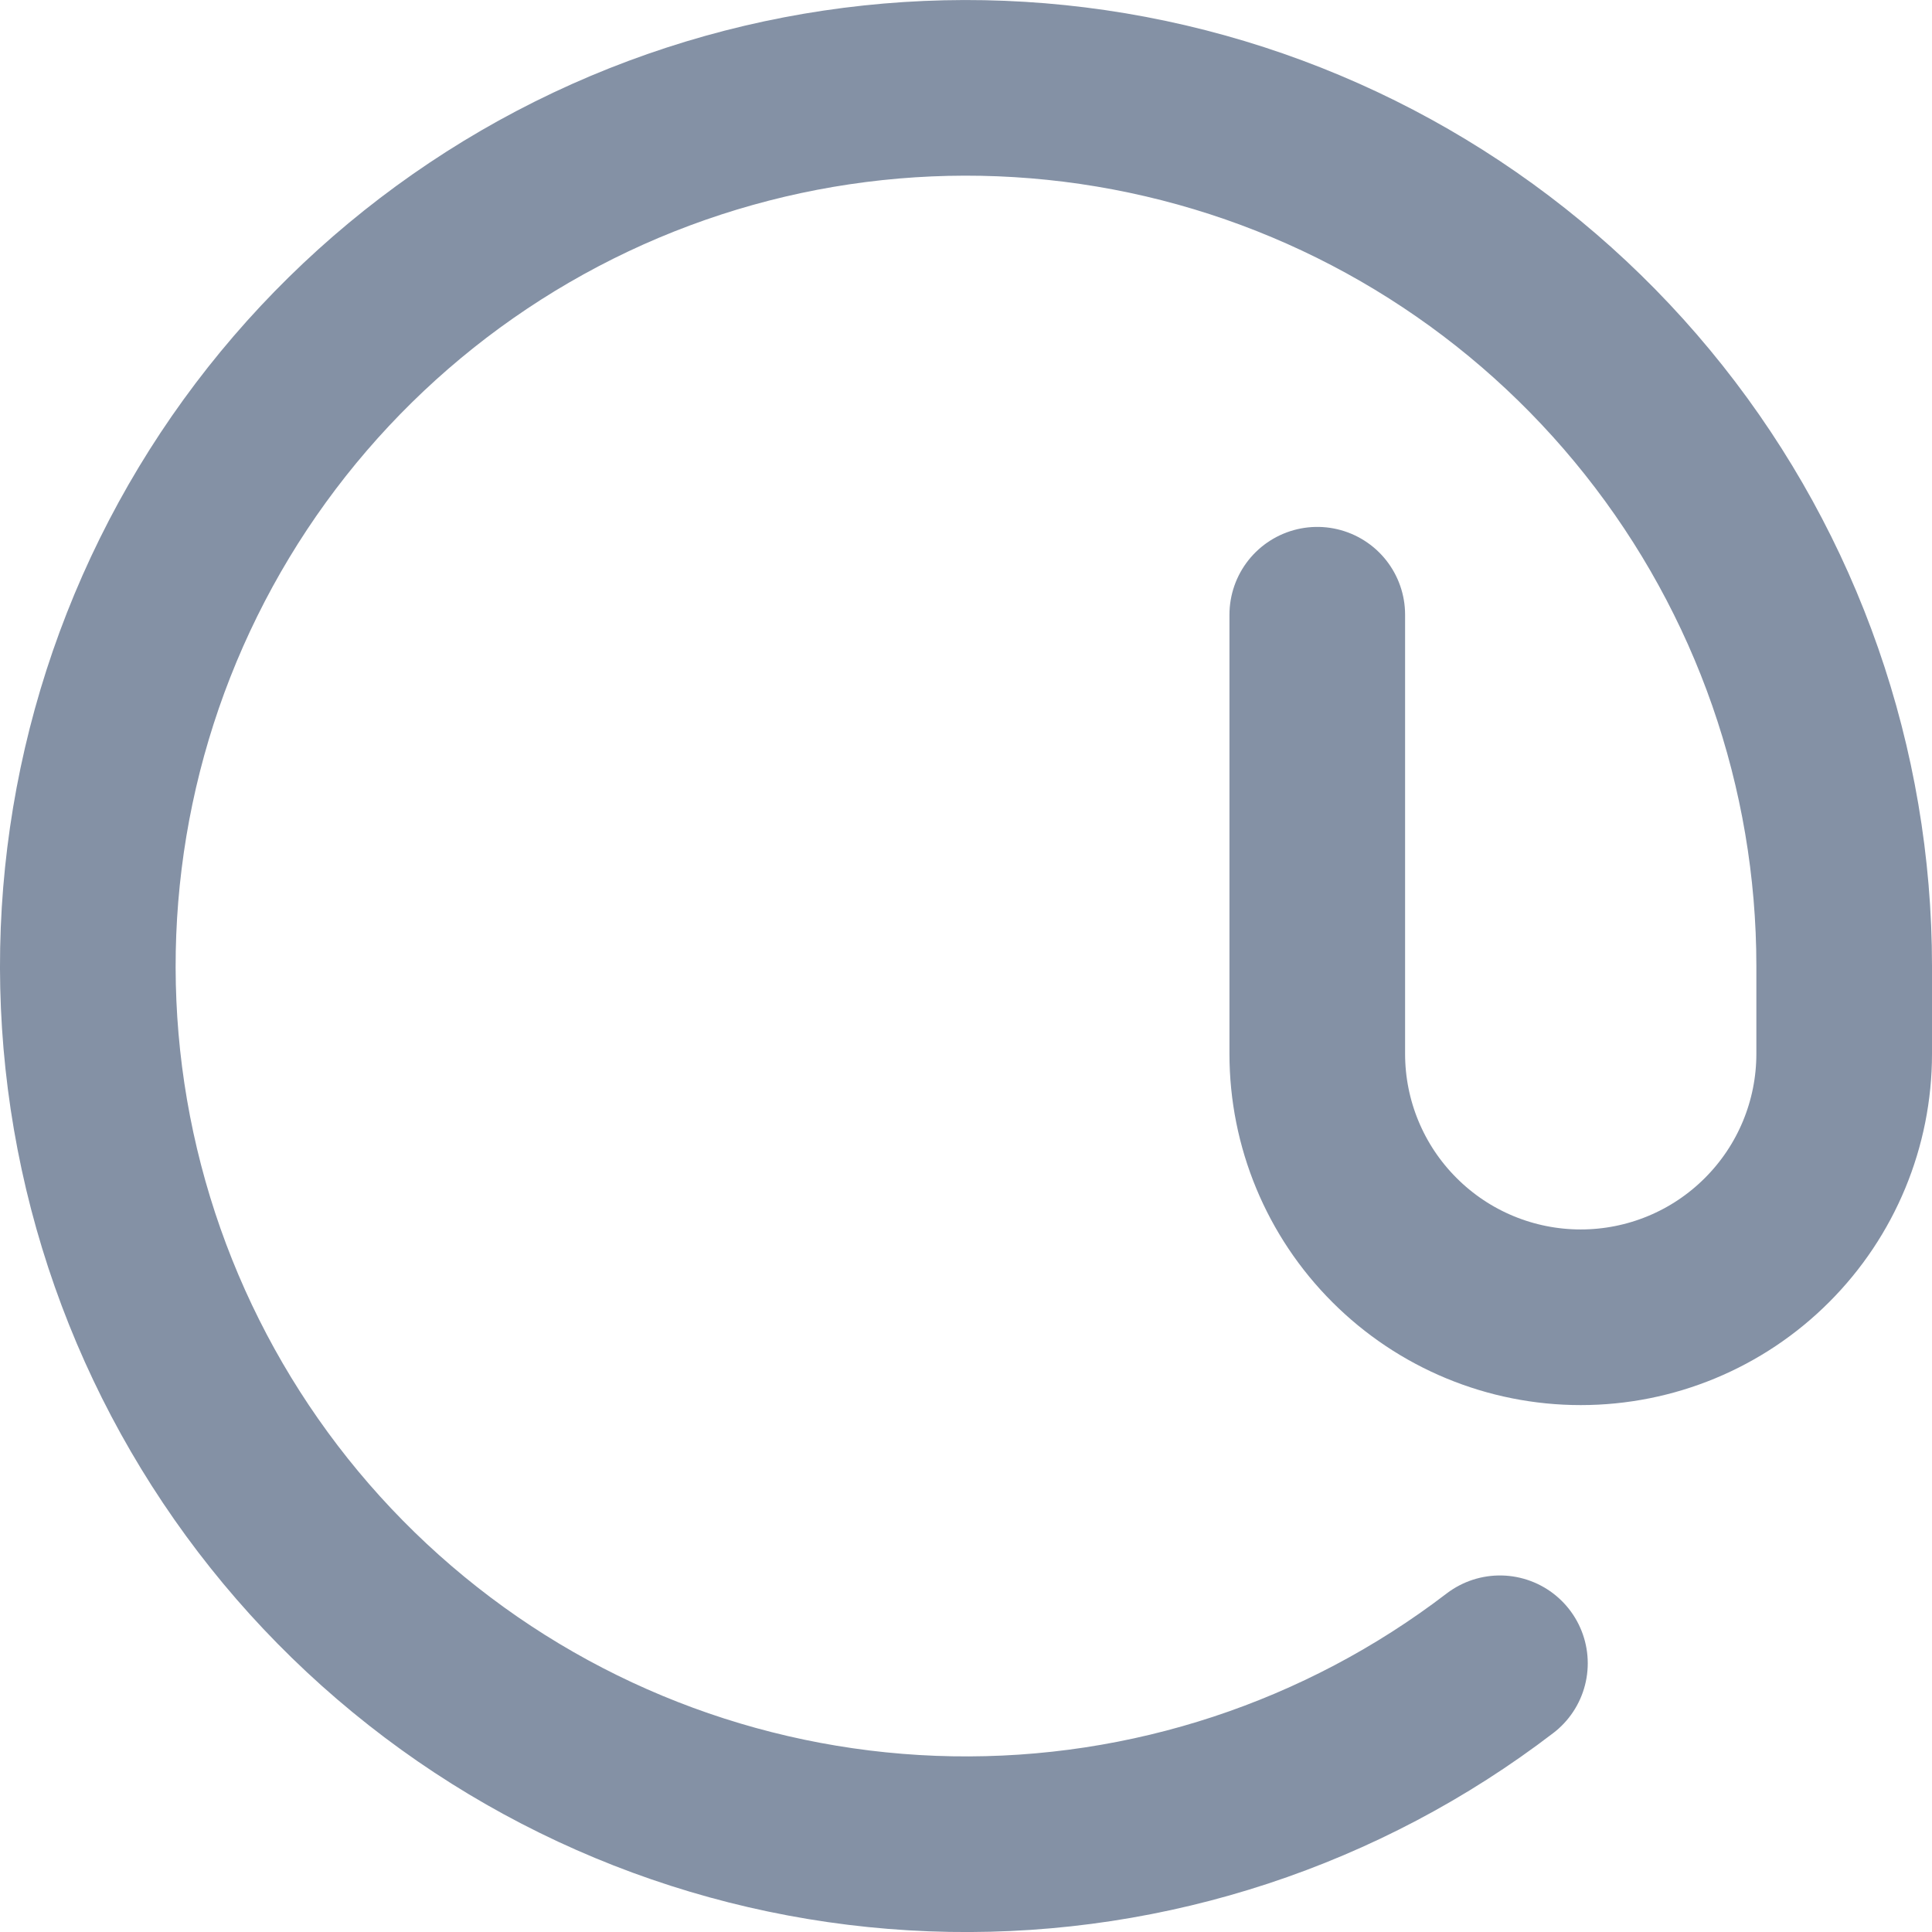 <svg width="22" height="22" viewBox="0 0 22 22" fill="none" xmlns="http://www.w3.org/2000/svg">
<path d="M15 7V12C15 12.796 15.316 13.559 15.879 14.121C16.441 14.684 17.204 15 18 15C18.796 15 19.559 14.684 20.121 14.121C20.684 13.559 21 12.796 21 12V11C21 8.743 20.236 6.552 18.833 4.785C17.43 3.017 15.471 1.775 13.273 1.262C11.075 0.749 8.768 0.995 6.727 1.959C4.687 2.924 3.032 4.55 2.033 6.574C1.034 8.598 0.749 10.9 1.224 13.106C1.699 15.312 2.907 17.293 4.651 18.726C6.394 20.159 8.571 20.96 10.828 20.999C13.085 21.038 15.288 20.312 17.08 18.94" stroke="#8491A5" stroke-width="2" stroke-linecap="round" stroke-linejoin="round"/>
</svg>
